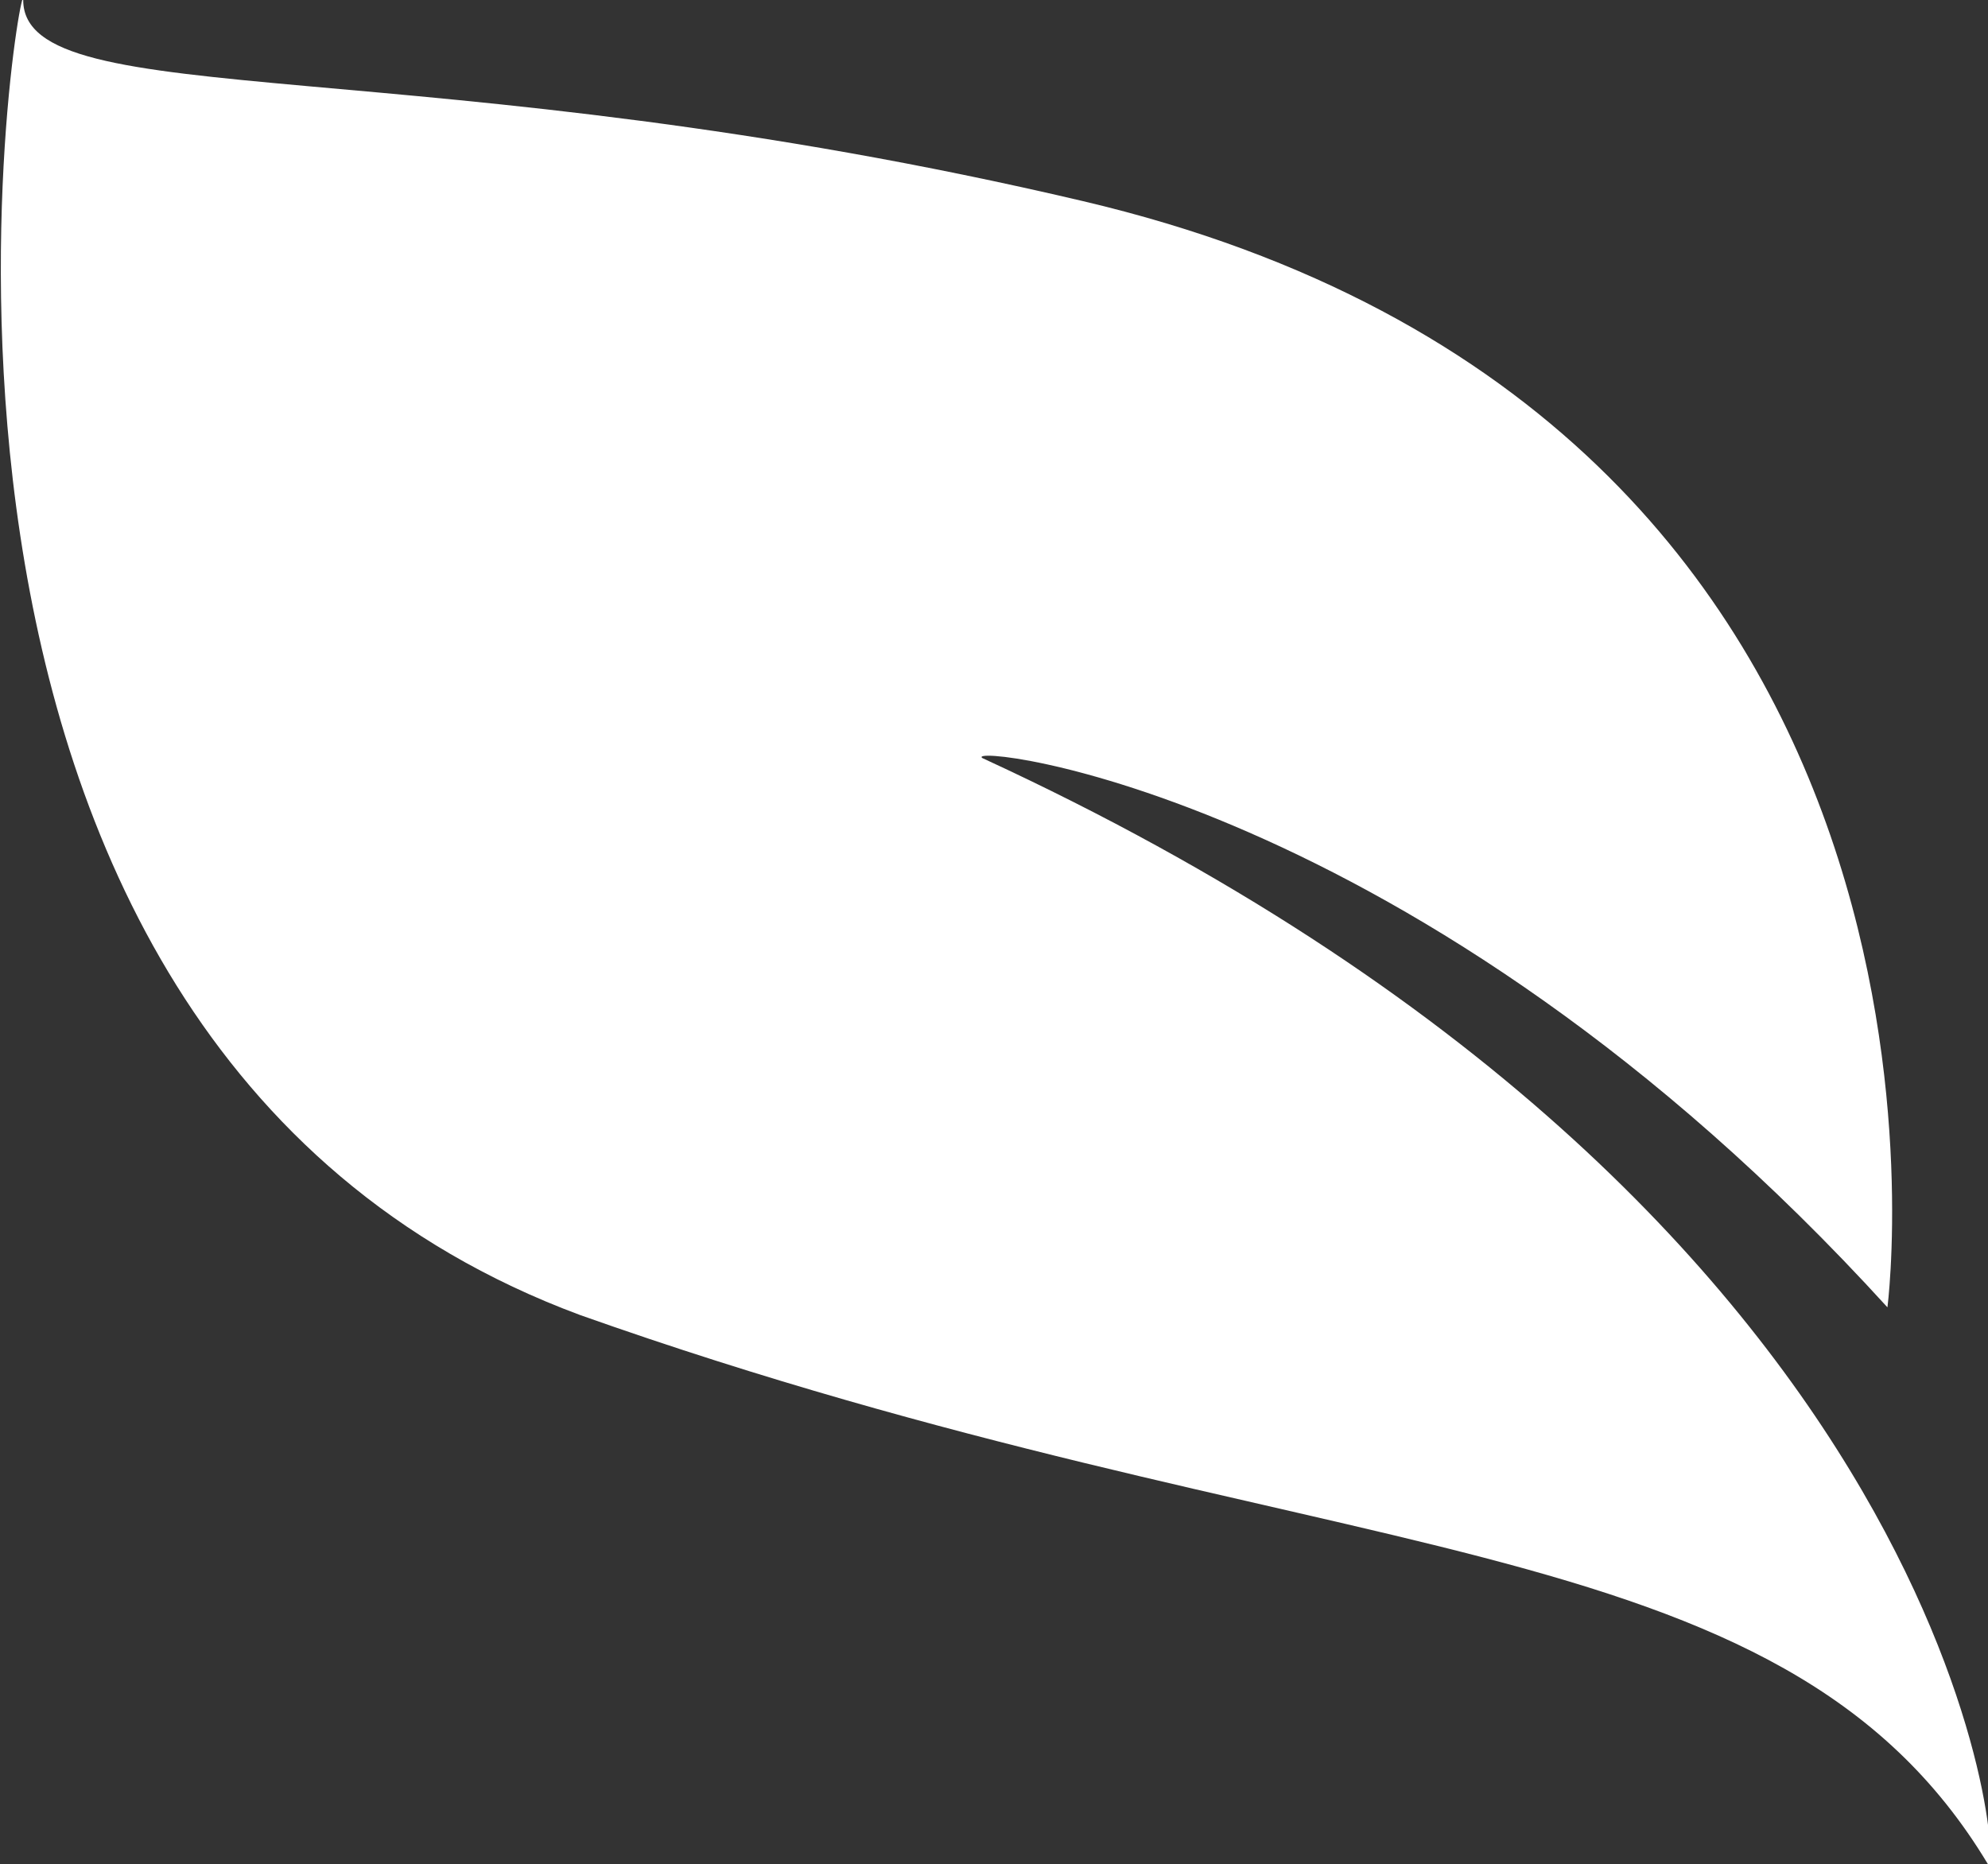 <?xml version="1.0" encoding="utf-8"?>
<!-- Generator: Adobe Illustrator 22.1.0, SVG Export Plug-In . SVG Version: 6.00 Build 0)  -->
<svg version="1.1" id="Layer_1" xmlns="http://www.w3.org/2000/svg" xmlns:xlink="http://www.w3.org/1999/xlink" x="0px" y="0px"
	 viewBox="0 0 25.7 24.1" style="enable-background:new 0 0 25.7 24.1;" xml:space="preserve">
<rect x="0" y="0" width="25.7" height="24.1" fill="#333333" stroke="none"/>
<style type="text/css">
	.st0{fill:#C81A1E;}
	.st1{fill:#9A0507;}
	.st2{fill:#FFFFFF;}
	.st3{fill:#0EB4FF;}
</style>
<path class="st2" d="M25.7,24.1c-2.7-4.5-8.6-3.7-18.2-7.1C-2.2,13.4,0.3-0.6,0.3,0c0,1.5,5.2,0.6,13.7,2.6
	c11.9,2.8,10.4,14.3,10.4,14.3c-6.1-6.7-12-7.3-11.7-7.1C25.5,15.7,25.9,24.4,25.7,24.1z"/>
</svg>
